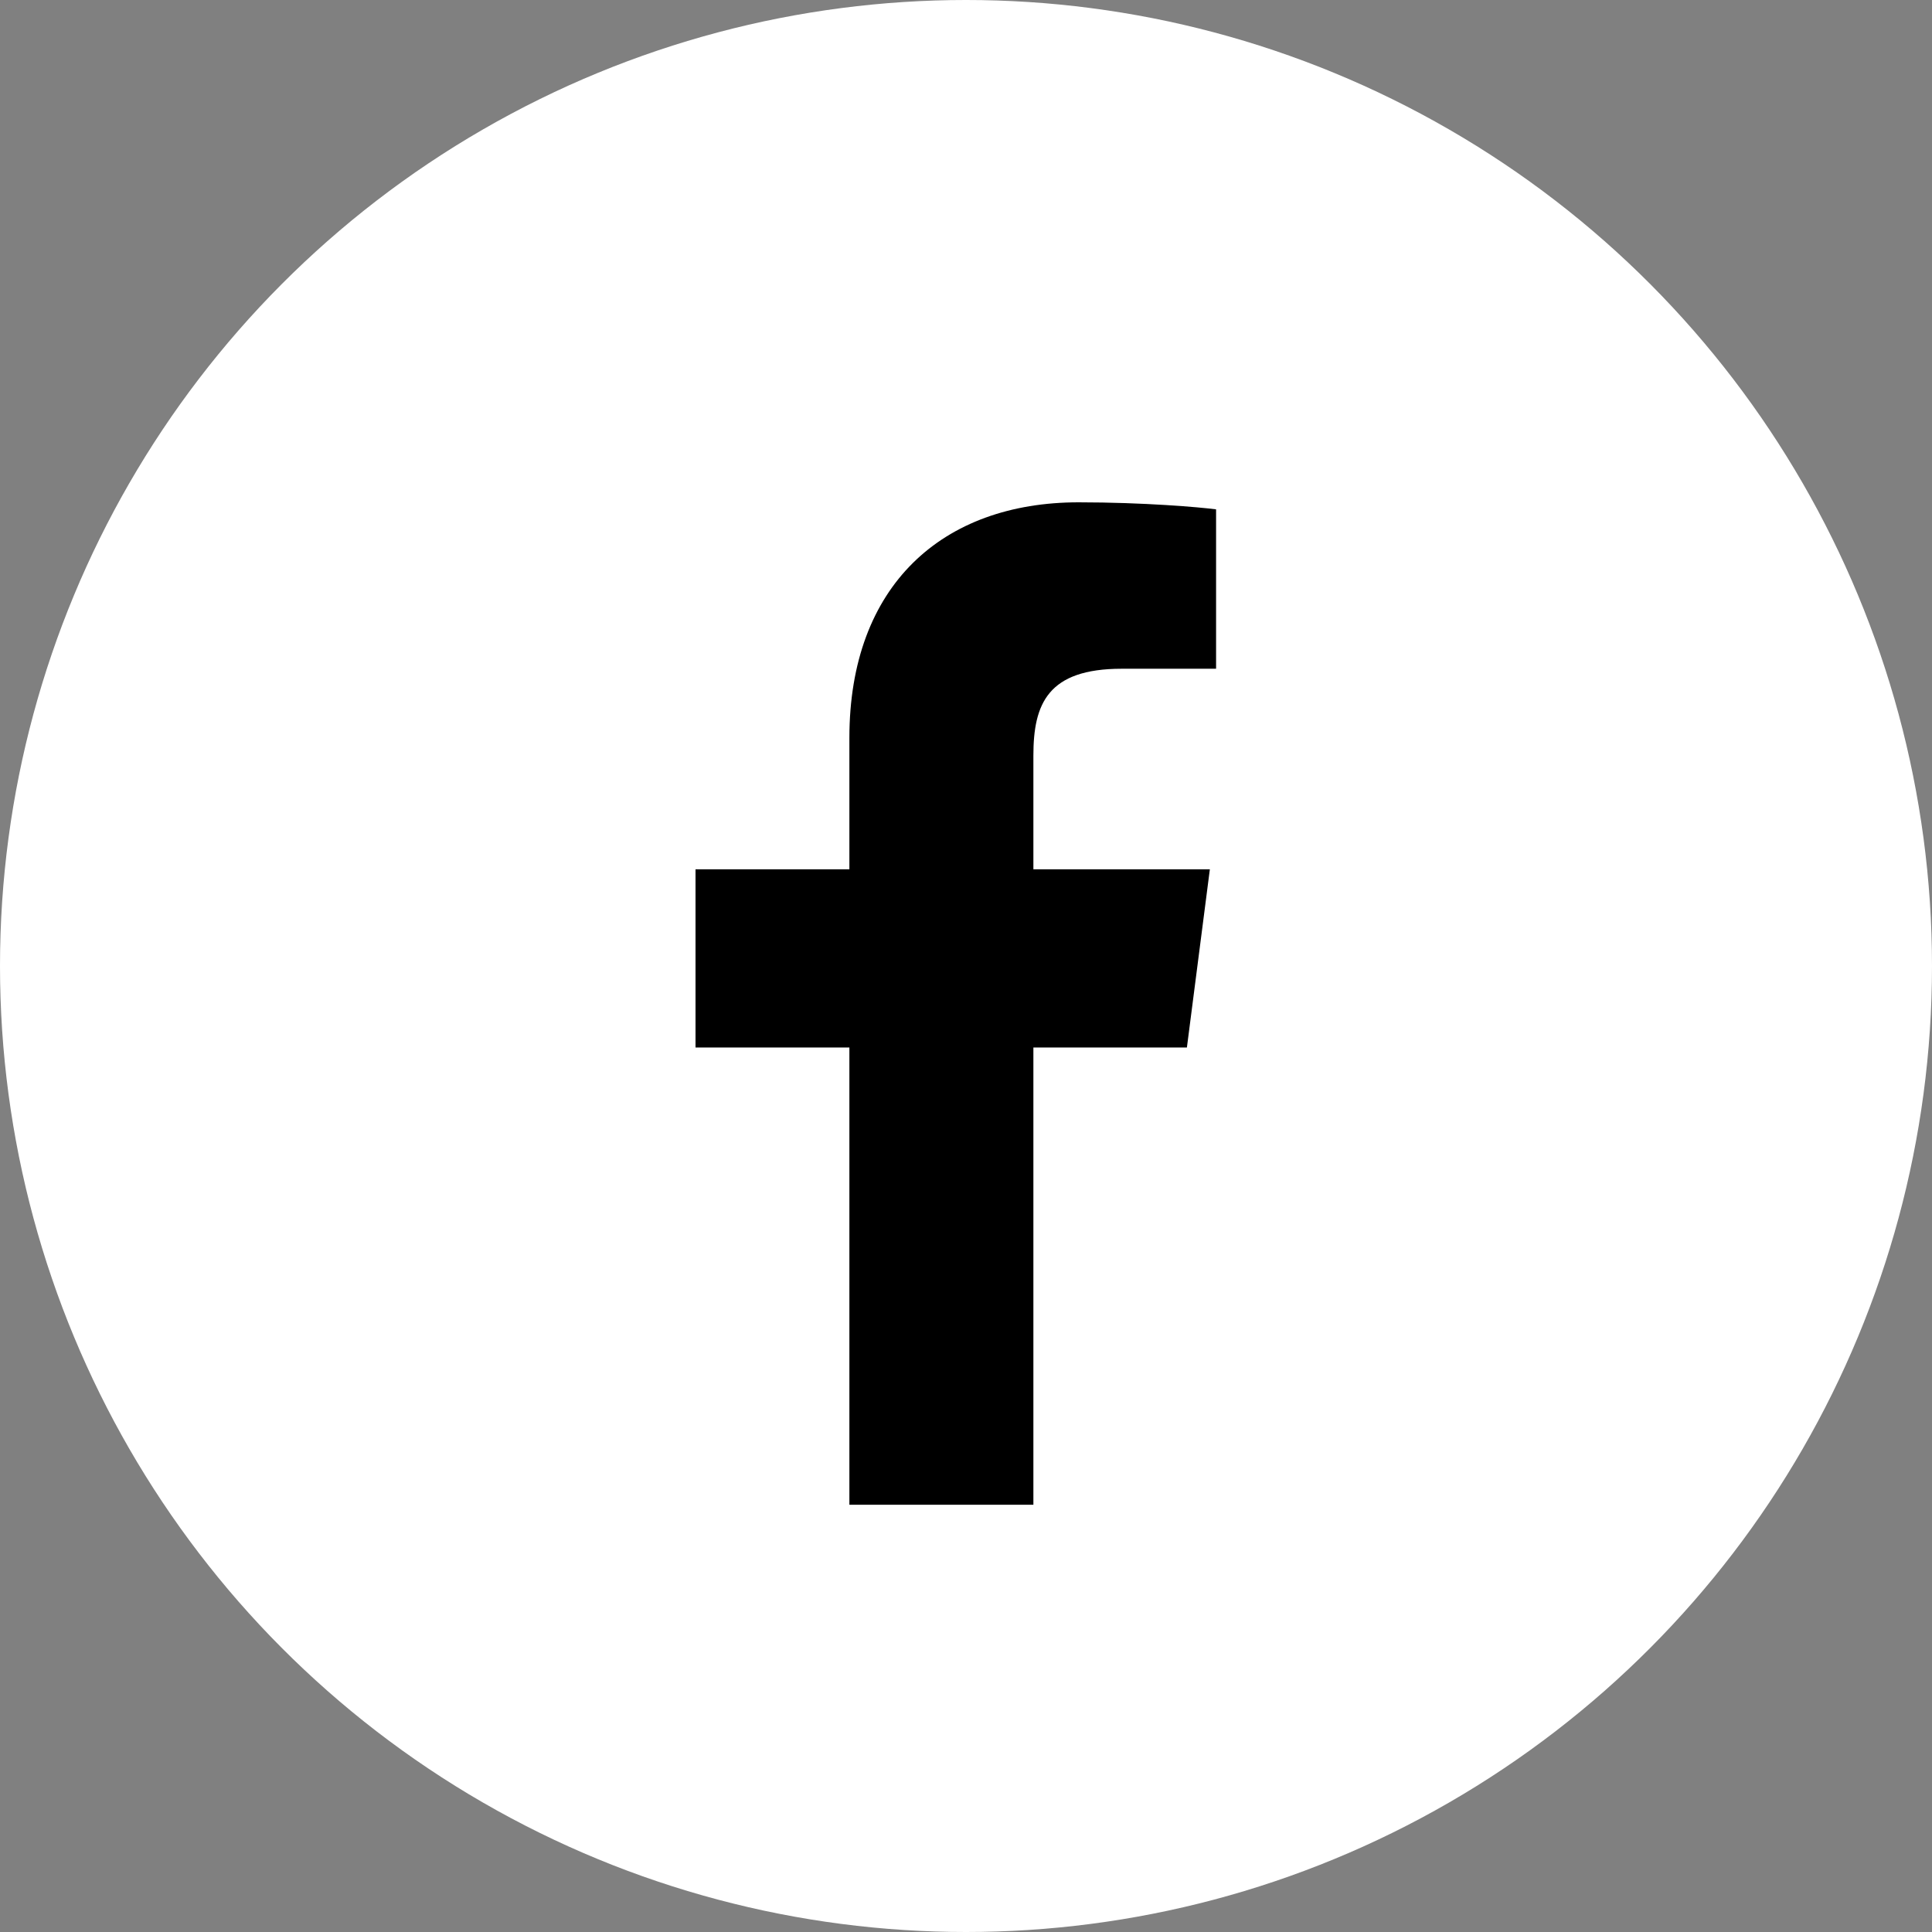 <?xml version="1.0" encoding="UTF-8"?>
<svg width="50px" height="50px" viewBox="0 0 50 50" version="1.1" xmlns="http://www.w3.org/2000/svg" xmlns:xlink="http://www.w3.org/1999/xlink">
    <rect x="0" y="0" width="50" height="50" fill="#808080" stroke="none"/>
    <!-- Generator: Sketch 44 (41411) - http://www.bohemiancoding.com/sketch -->
    <title>Group 6</title>
    <desc>Created with Sketch.</desc>
    <defs></defs>
    <g id="GUI" stroke="none" stroke-width="1" fill="none" fill-rule="evenodd">
        <g id="Group-6">
            <circle id="Oval" fill="#FFFFFF" cx="25" cy="25" r="25"></circle>
            <path d="M26.744,38.942 L26.744,27.109 L30.717,27.109 L31.311,22.497 L26.744,22.497 L26.744,19.553 C26.744,18.217 27.115,17.307 29.03,17.307 L31.472,17.306 L31.472,13.182 C31.05,13.126 29.6,13 27.914,13 C24.393,13 21.982,15.149 21.982,19.096 L21.982,22.497 L18,22.497 L18,27.109 L21.982,27.109 L21.982,38.942 L26.744,38.942 Z" id="Fill-1" fill="#000000"></path>
        </g>
    </g>
</svg>